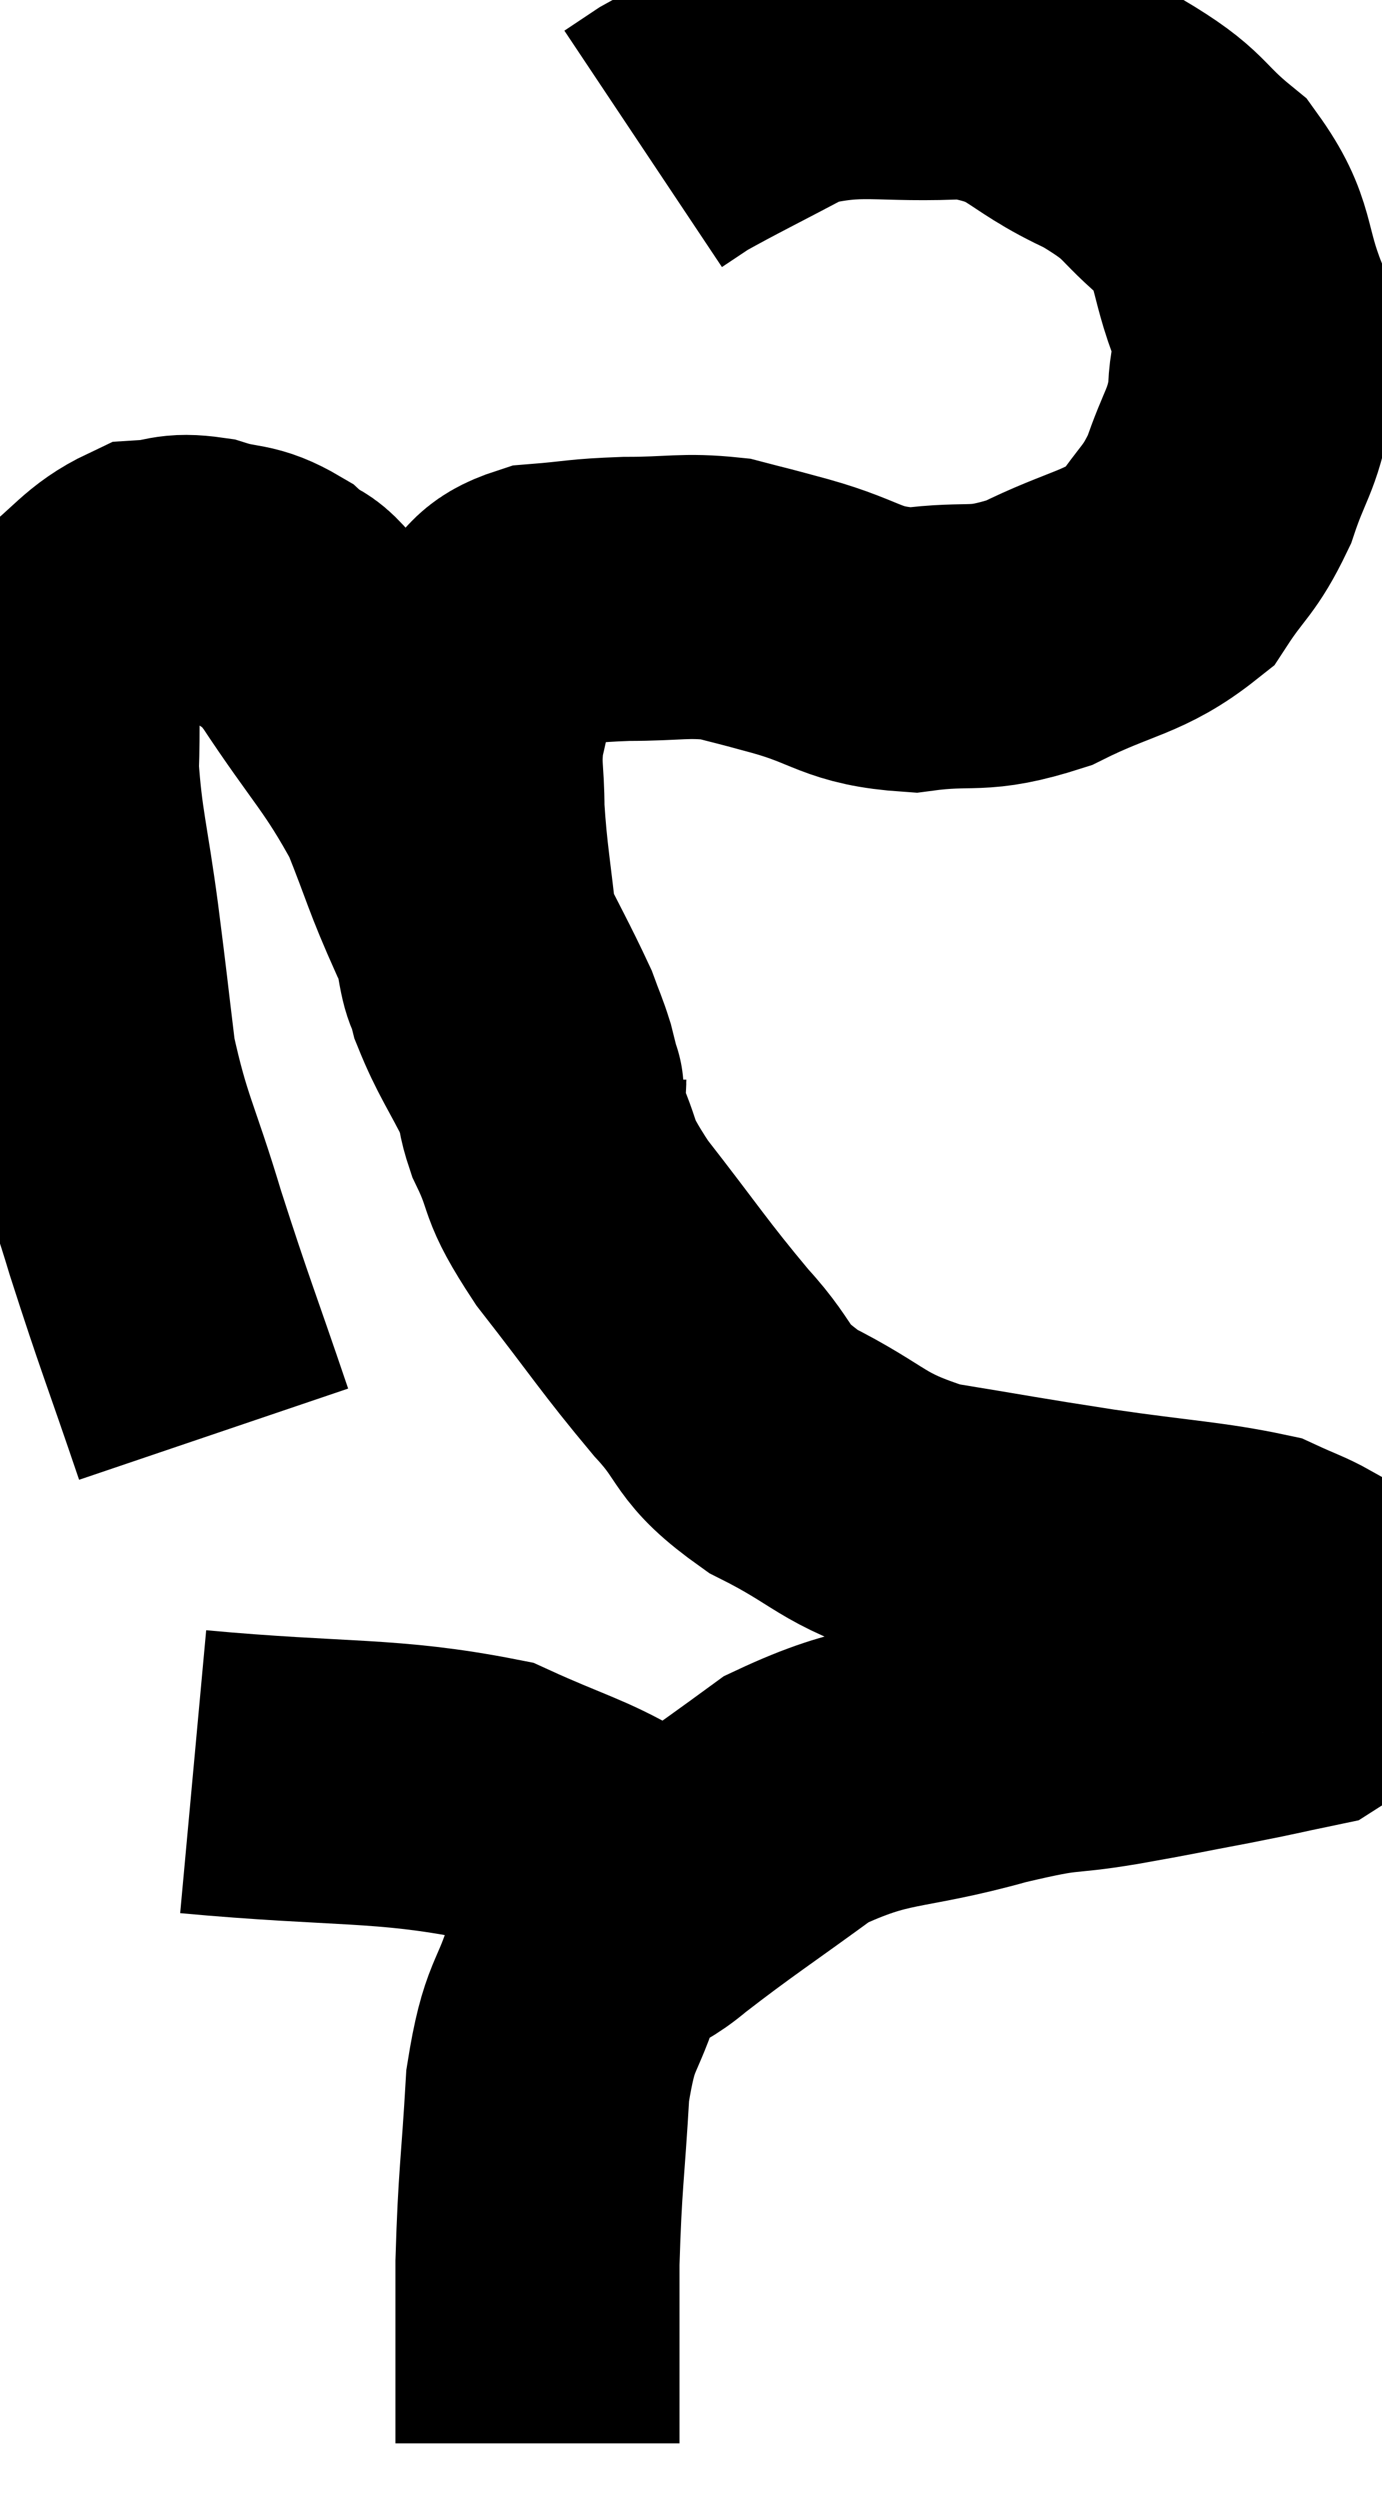 <svg xmlns="http://www.w3.org/2000/svg" viewBox="9.56 2.12 24.324 44" width="24.324" height="44"><path d="M 13.32 27.36 C 12.72 25.59, 12.645 25.455, 12.12 23.82 C 11.67 22.32, 11.52 22.185, 11.22 20.82 C 11.07 19.59, 11.085 19.65, 10.92 18.36 C 10.74 17.01, 10.635 16.74, 10.56 15.66 C 10.59 14.85, 10.545 14.61, 10.62 14.04 C 10.74 13.71, 10.47 13.8, 10.86 13.38 C 11.52 12.87, 11.61 12.63, 12.18 12.36 C 12.66 12.33, 12.615 12.225, 13.14 12.3 C 13.71 12.48, 13.77 12.36, 14.28 12.66 C 14.73 13.08, 14.52 12.63, 15.18 13.5 C 16.05 14.82, 16.275 14.955, 16.92 16.14 C 17.34 17.19, 17.31 17.235, 17.76 18.24 C 18.24 19.2, 18.42 19.515, 18.72 20.16 C 18.84 20.49, 18.87 20.535, 18.96 20.82 C 19.02 21.06, 19.05 21.18, 19.08 21.3 C 19.08 21.3, 19.11 21.33, 19.08 21.3 C 19.02 21.24, 19.185 21.6, 18.96 21.18 C 18.57 20.4, 18.435 20.25, 18.18 19.62 C 18.06 19.14, 18.06 19.47, 17.94 18.66 C 17.82 17.52, 17.76 17.295, 17.7 16.38 C 17.7 15.69, 17.625 15.66, 17.7 15 C 17.85 14.37, 17.88 14.13, 18 13.74 C 18.09 13.59, 17.91 13.68, 18.18 13.44 C 18.63 13.11, 18.48 12.975, 19.08 12.78 C 19.83 12.72, 19.77 12.69, 20.58 12.66 C 21.45 12.66, 21.6 12.585, 22.32 12.66 C 22.89 12.81, 22.635 12.735, 23.46 12.96 C 24.54 13.26, 24.525 13.485, 25.62 13.56 C 26.73 13.41, 26.715 13.62, 27.84 13.26 C 28.98 12.69, 29.325 12.75, 30.12 12.12 C 30.57 11.43, 30.66 11.49, 31.02 10.74 C 31.29 9.93, 31.425 9.885, 31.56 9.12 C 31.56 8.4, 31.77 8.565, 31.56 7.68 C 31.14 6.63, 31.335 6.435, 30.72 5.58 C 29.91 4.92, 30.135 4.875, 29.1 4.26 C 27.84 3.69, 27.99 3.36, 26.58 3.12 C 25.02 3.21, 24.75 2.985, 23.46 3.3 C 22.44 3.84, 22.065 4.02, 21.42 4.38 L 20.88 4.74" fill="none" stroke="black" stroke-width="5"></path><path d="M 19.14 21.12 C 19.14 21.51, 18.93 21.27, 19.14 21.9 C 19.56 22.77, 19.29 22.59, 19.98 23.64 C 20.94 24.87, 21.06 25.095, 21.9 26.1 C 22.62 26.88, 22.35 26.955, 23.34 27.66 C 24.6 28.29, 24.495 28.485, 25.86 28.92 C 27.33 29.16, 27.345 29.175, 28.8 29.4 C 30.24 29.61, 30.765 29.625, 31.68 29.82 C 32.07 30, 32.22 30.045, 32.46 30.18 C 32.55 30.27, 32.535 30.165, 32.64 30.36 C 32.76 30.66, 32.91 30.6, 32.88 30.96 C 32.7 31.38, 32.97 31.515, 32.52 31.8 C 31.8 31.95, 31.92 31.935, 31.08 32.1 C 30.12 32.28, 30.18 32.28, 29.16 32.46 C 28.08 32.64, 28.395 32.49, 27 32.82 C 25.29 33.3, 25.05 33.09, 23.58 33.78 C 22.35 34.68, 22.05 34.86, 21.12 35.58 C 20.49 36.12, 20.34 35.85, 19.86 36.66 C 19.53 37.74, 19.41 37.5, 19.2 38.82 C 19.11 40.38, 19.065 40.44, 19.02 41.94 C 19.02 43.38, 19.02 44.025, 19.02 44.82 C 19.02 44.97, 19.02 45.045, 19.02 45.12 L 19.02 45.12" fill="none" stroke="black" stroke-width="5"></path><path d="M 12.96 33.3 C 15.57 33.54, 16.35 33.42, 18.18 33.78 C 19.23 34.26, 19.56 34.32, 20.28 34.74 C 20.67 35.1, 20.82 35.235, 21.06 35.46 C 21.15 35.55, 21.195 35.595, 21.24 35.64 L 21.24 35.64" fill="none" stroke="black" stroke-width="5"></path></svg>